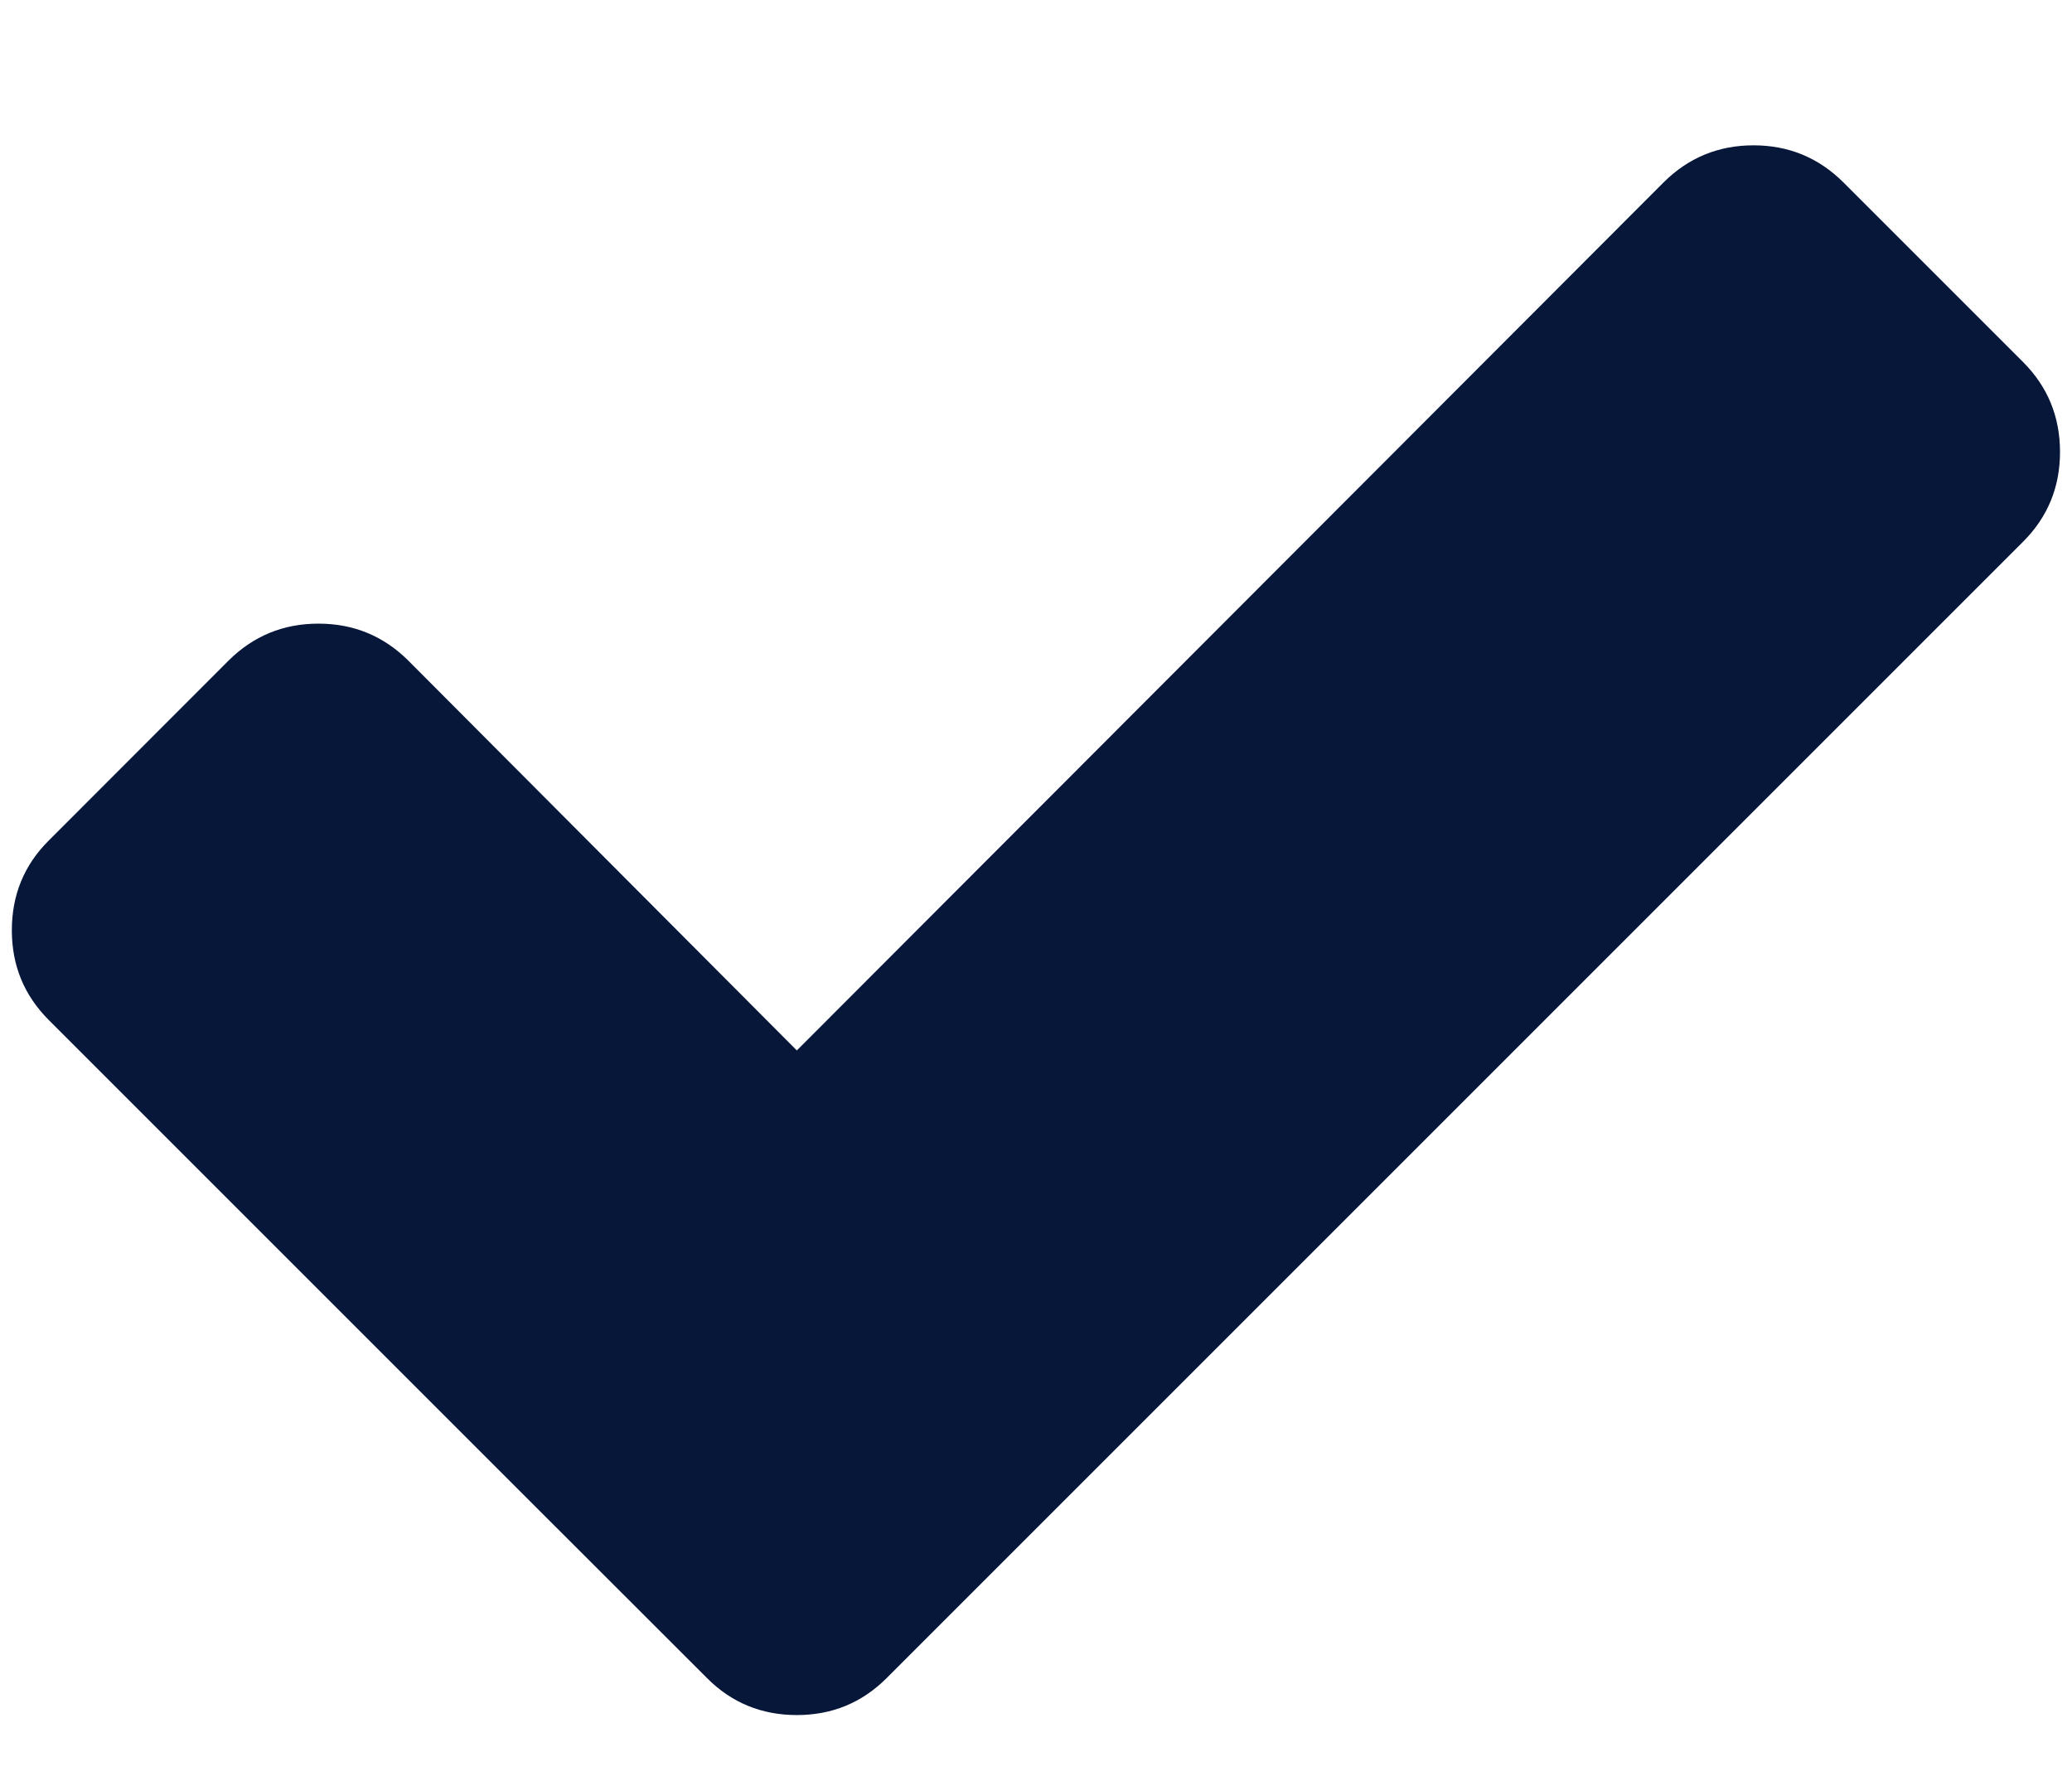 <svg width="14" height="12" viewBox="0 0 14 12" fill="none" xmlns="http://www.w3.org/2000/svg">
<path d="M13.669 2.446C13.836 2.613 13.919 2.816 13.919 3.054C13.919 3.292 13.836 3.494 13.669 3.661L7.205 10.125L5.991 11.339C5.824 11.506 5.622 11.589 5.384 11.589C5.146 11.589 4.943 11.506 4.777 11.339L3.562 10.125L0.33 6.893C0.163 6.726 0.08 6.524 0.08 6.286C0.08 6.048 0.163 5.845 0.33 5.679L1.544 4.464C1.711 4.298 1.913 4.214 2.152 4.214C2.39 4.214 2.592 4.298 2.759 4.464L5.384 7.098L11.241 1.232C11.408 1.066 11.61 0.982 11.848 0.982C12.086 0.982 12.288 1.066 12.455 1.232L13.669 2.446Z" fill="#071739"/>
</svg>
